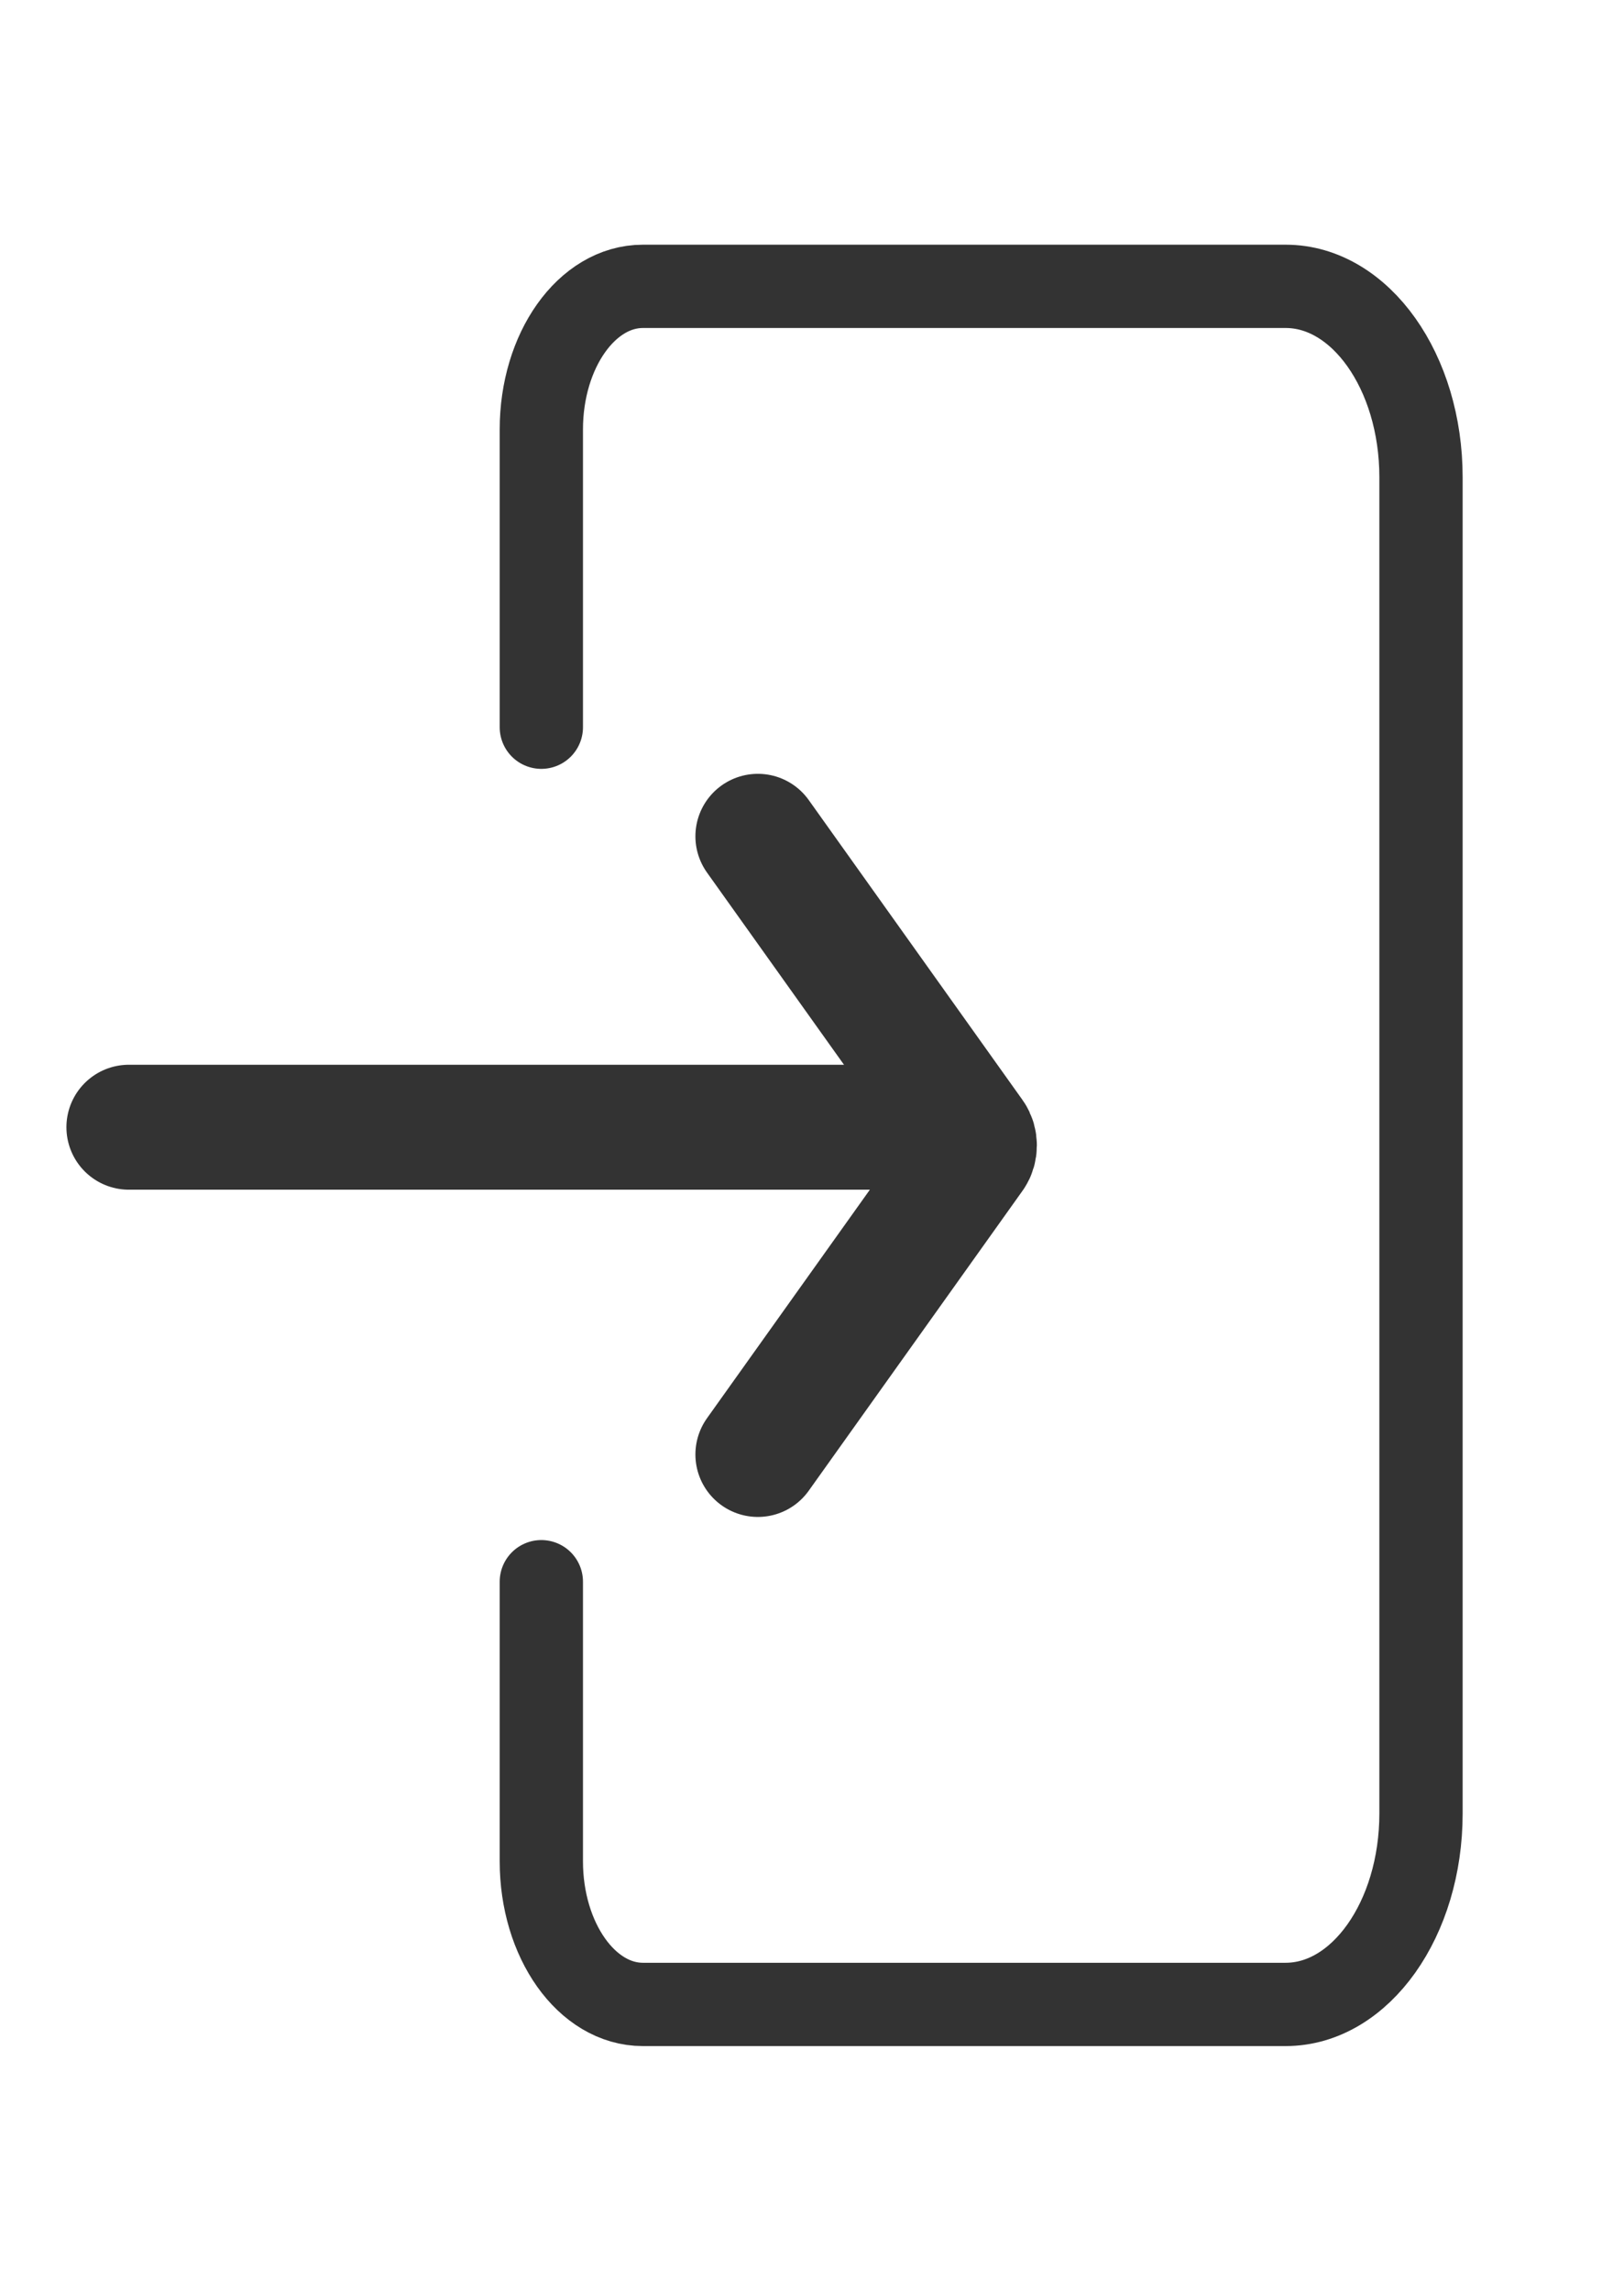 <svg width="39" height="55" viewBox="0 0 39 55" fill="none" xmlns="http://www.w3.org/2000/svg">
<path d="M21.667 27.064H3.095" stroke="#333333" stroke-width="3" stroke-linecap="round" stroke-linejoin="round"/>
<path d="M18.2 34.921L23.337 27.715C23.421 27.596 23.421 27.404 23.337 27.285L18.2 20.079" stroke="#333333" stroke-width="3" stroke-linecap="round" stroke-linejoin="round"/>
<path d="M13 17.46L13 10.312C13 8.414 14.091 6.875 15.438 6.875H30.875C32.67 6.875 34.125 8.927 34.125 11.458V43.542C34.125 46.073 32.67 48.125 30.875 48.125H15.438C14.091 48.125 13 46.586 13 44.688V37.976" stroke="#333333" stroke-width="2" stroke-linecap="round" stroke-linejoin="round"/>
</svg>
